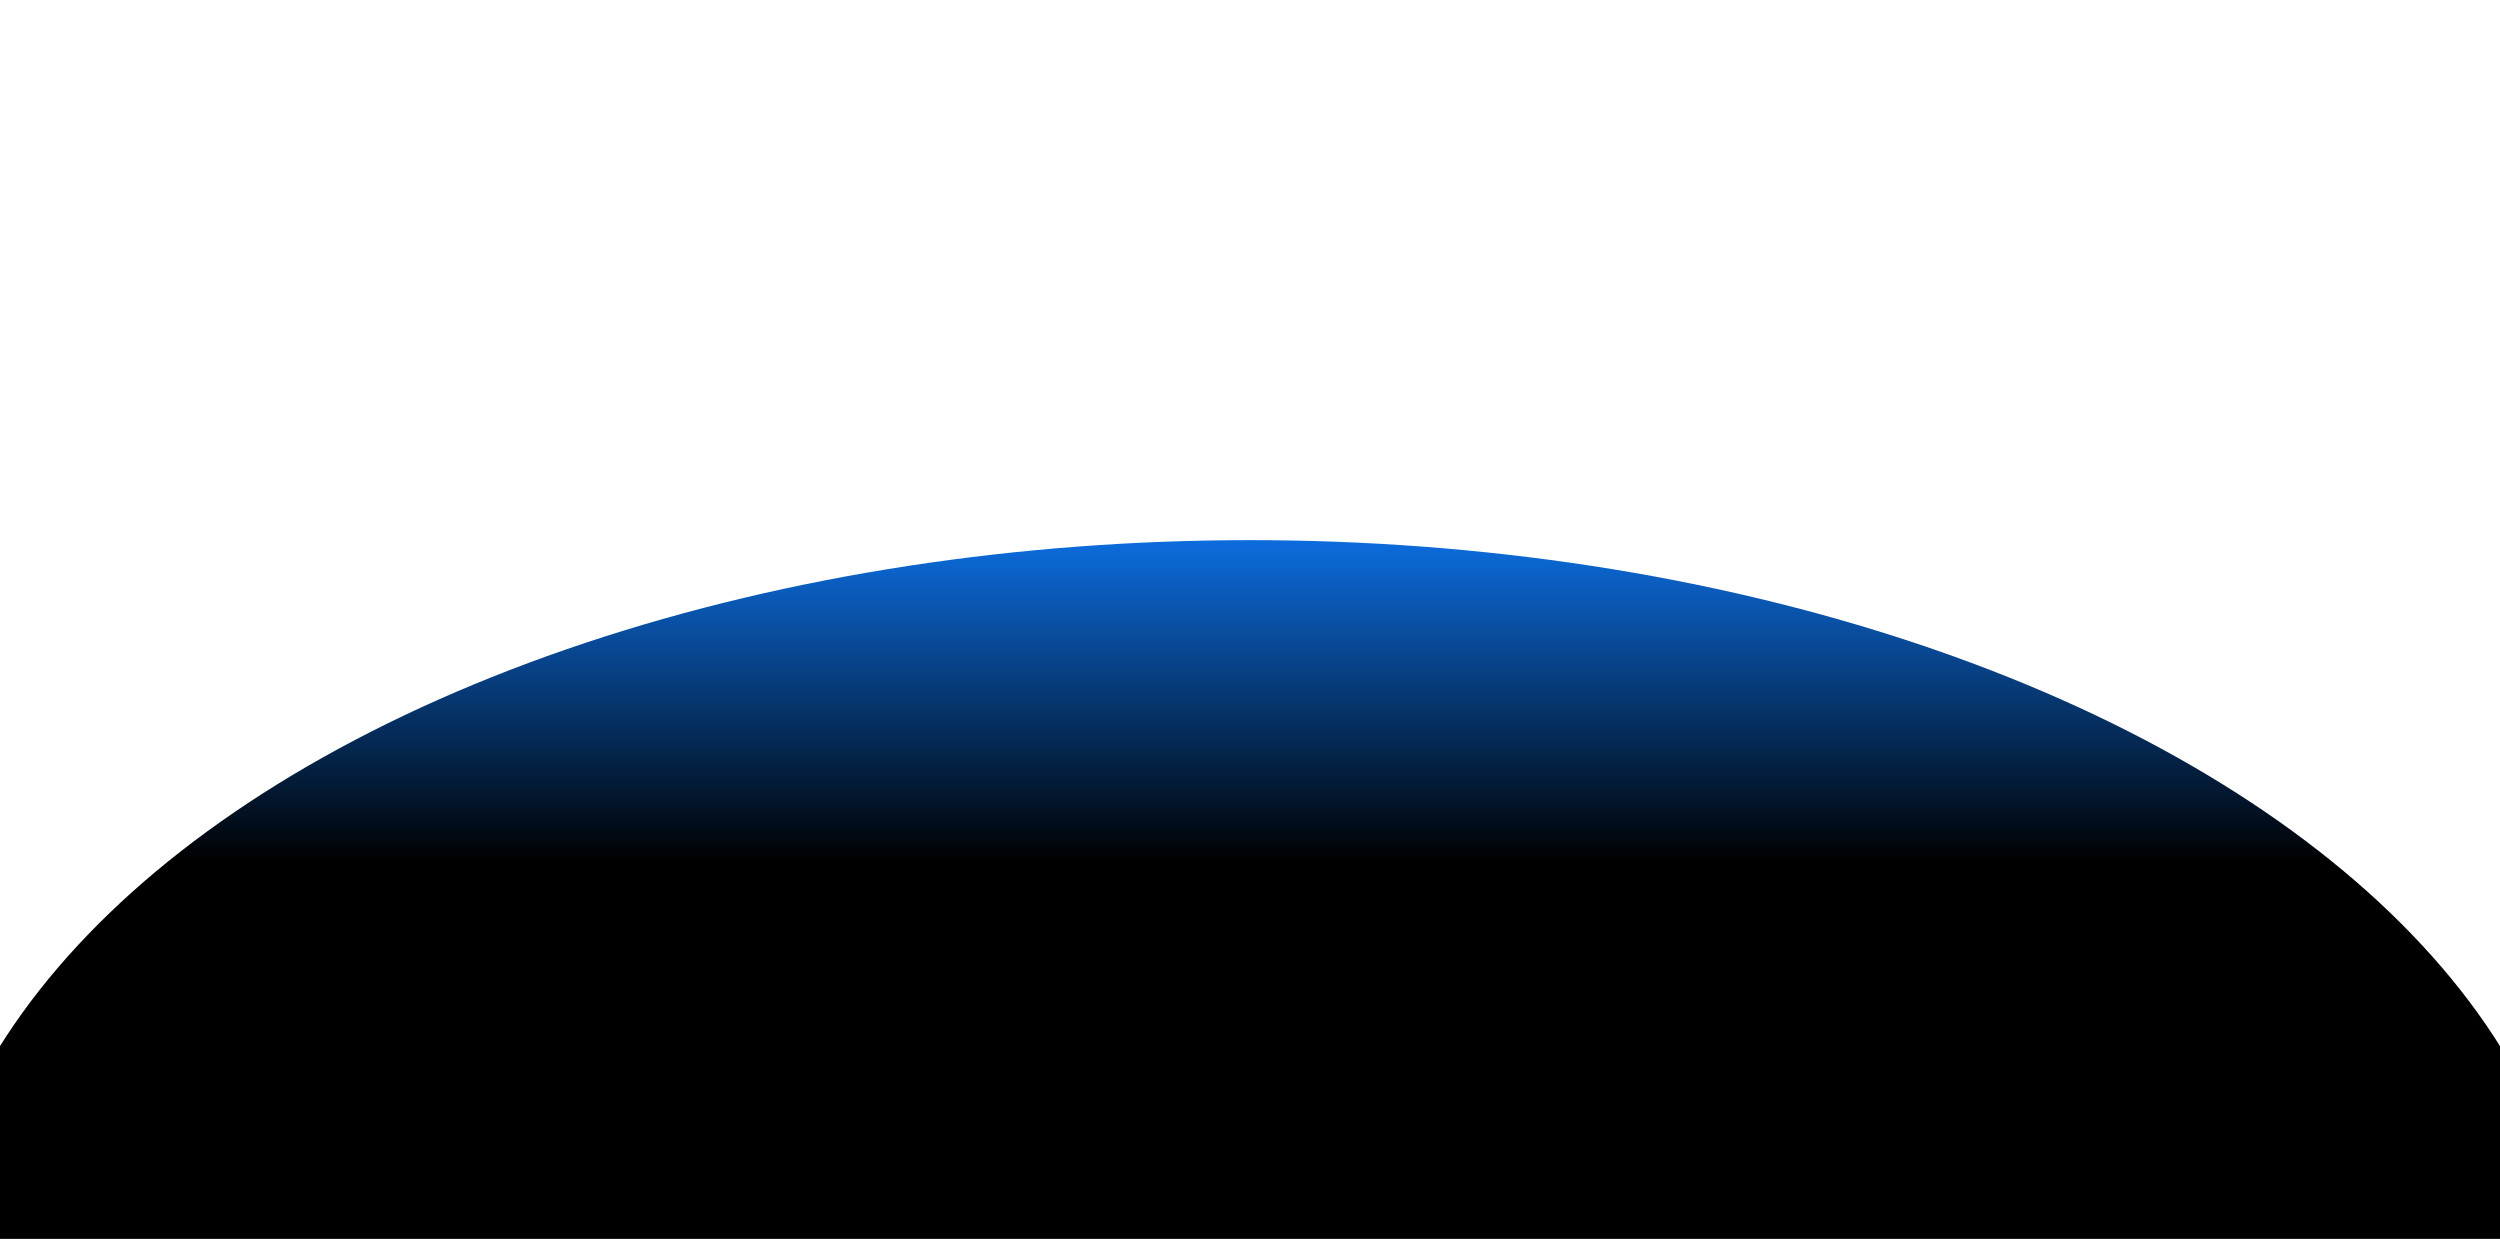<svg width="1009" height="500" viewBox="0 0 1009 500" fill="none" xmlns="http://www.w3.org/2000/svg">
<rect x="0" y="0" width="1009" height="500" fill="#333333" stroke="none"/>
<g clip-path="url(#clip0)">
<rect width="1009" height="500" fill="white"/>
<rect width="700" height="280" fill="white"/>
<ellipse cx="504.5" cy="527.5" rx="536.5" ry="309.5" fill="url(#paint0_linear)"/>
</g>
<defs>
<linearGradient id="paint0_linear" x1="504.5" y1="218" x2="504.5" y2="837" gradientUnits="userSpaceOnUse">
<stop stop-color="#0C6CDD"/>
<stop offset="0.21"/>
</linearGradient>
<clipPath id="clip0">
<rect width="1009" height="500" fill="white"/>
</clipPath>
</defs>
</svg>
